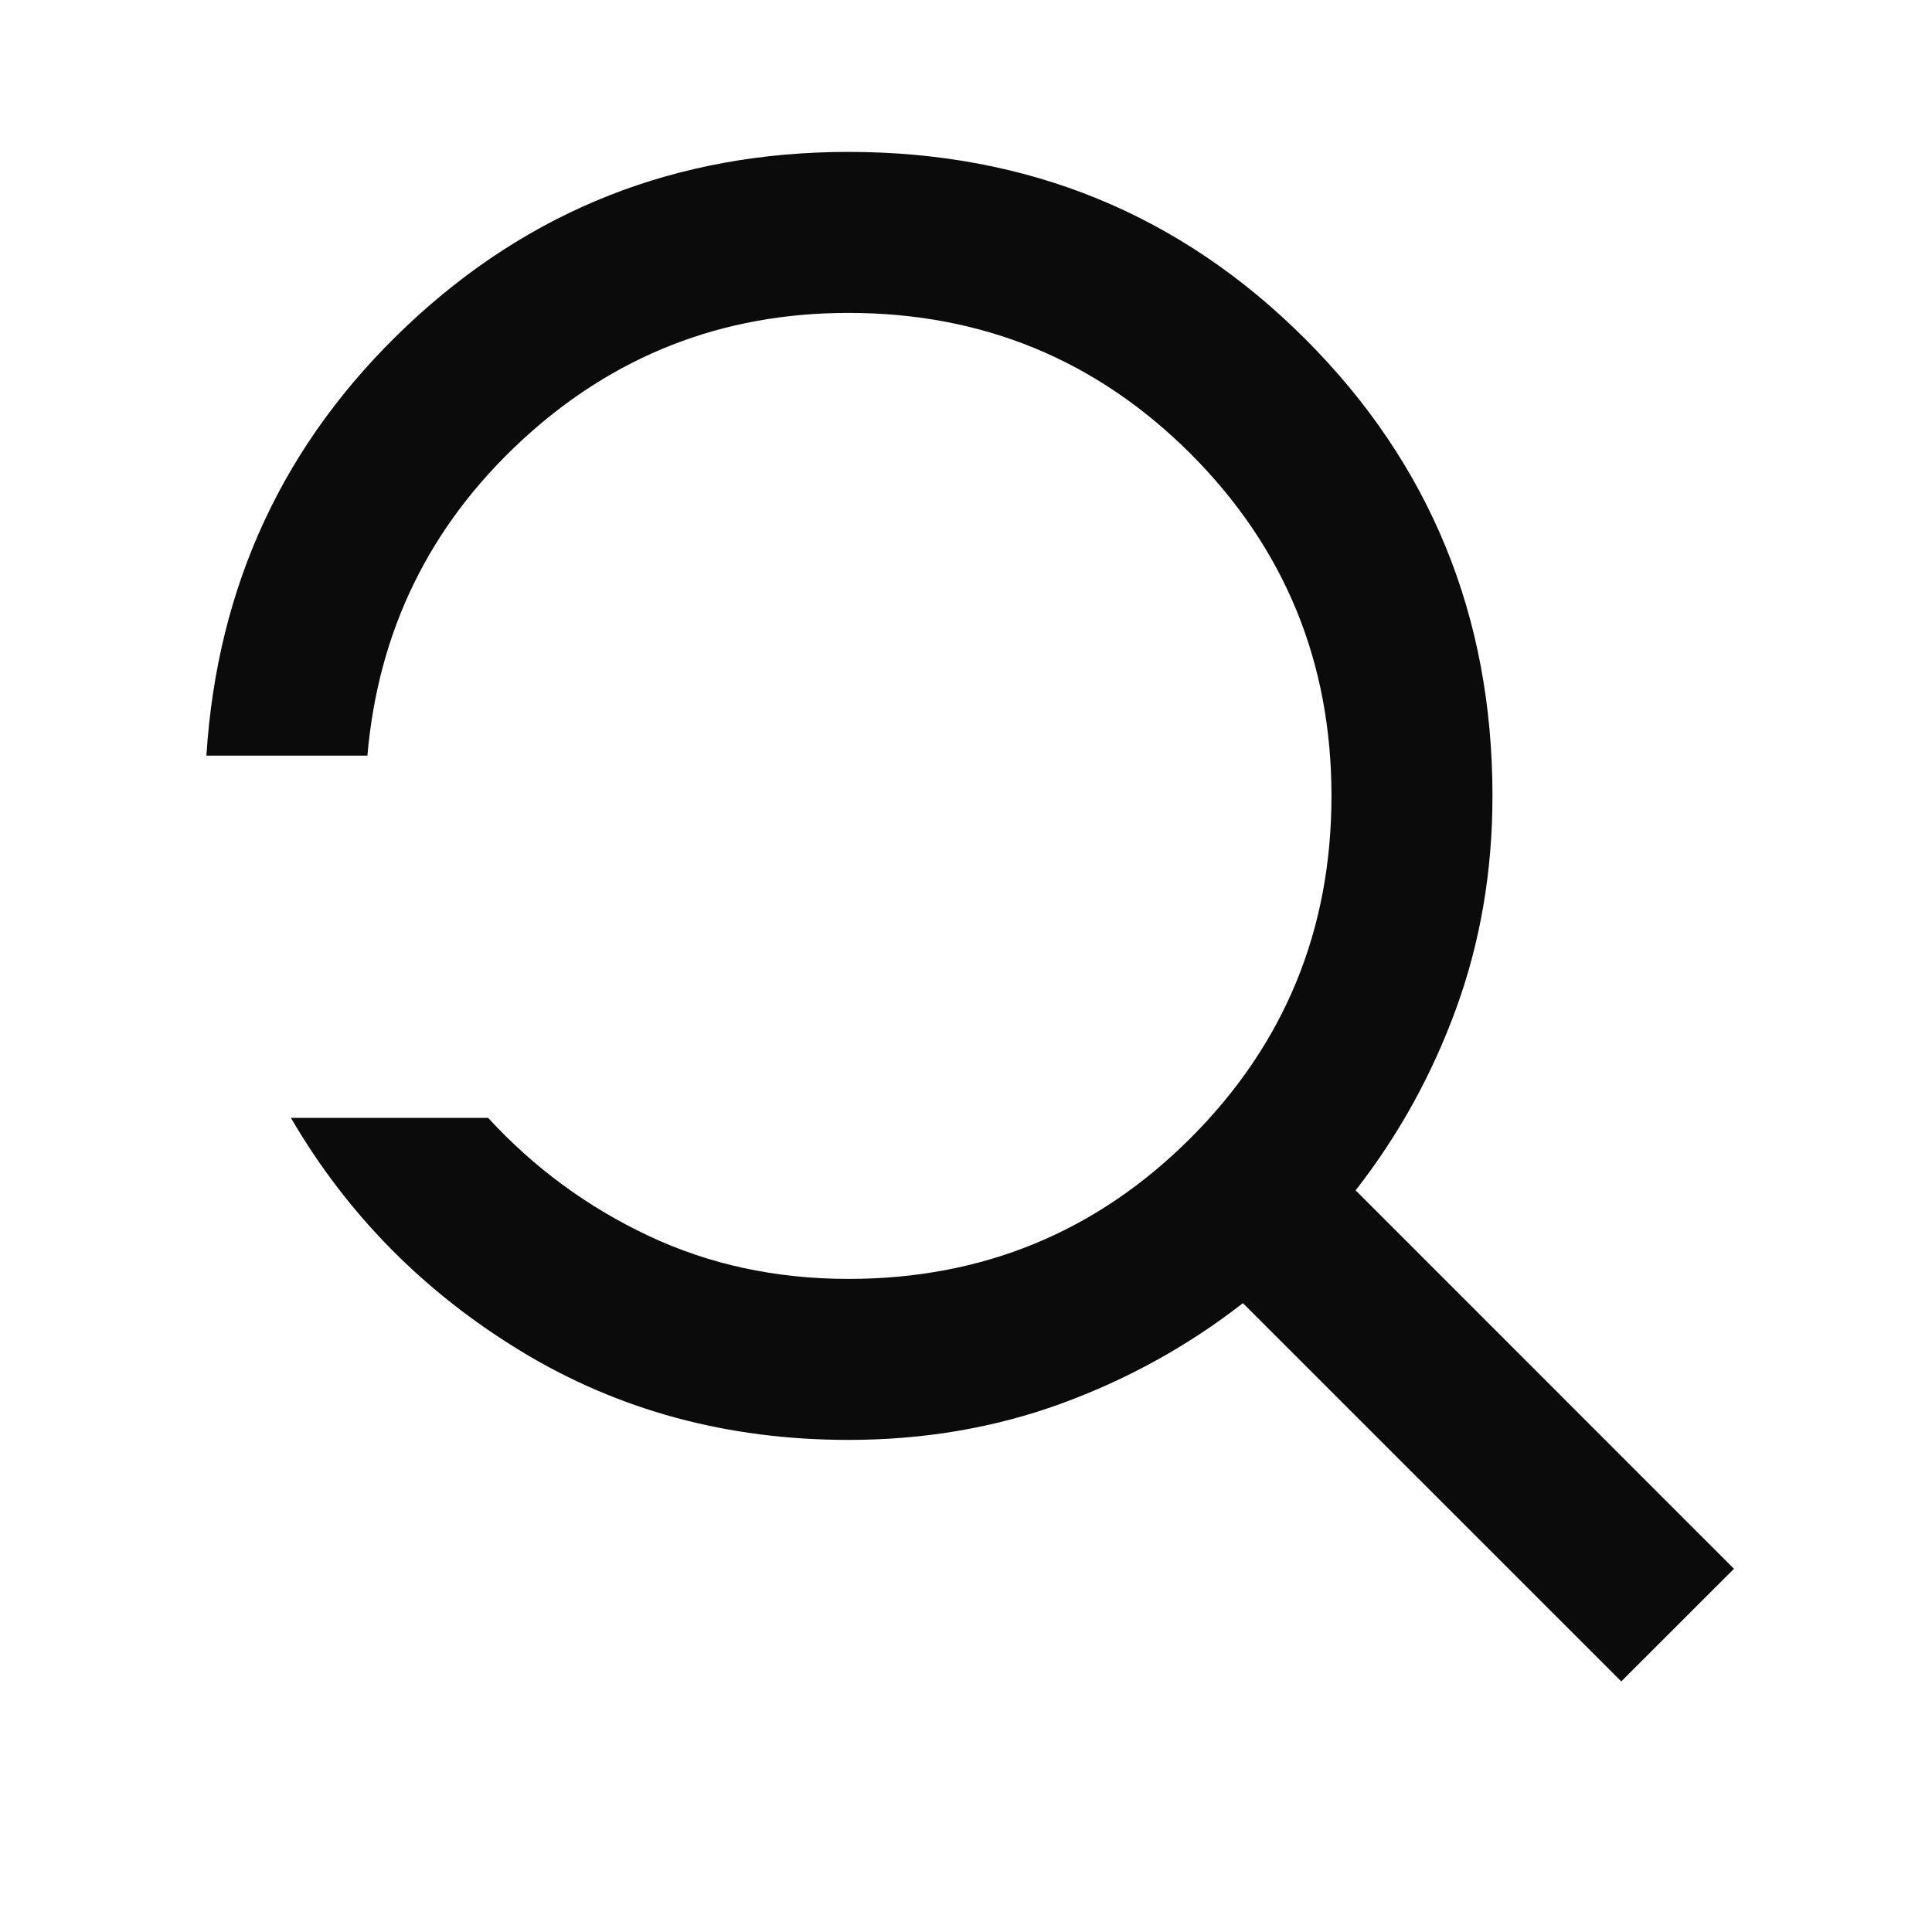 <svg width="24" height="24" viewBox="0 0 24 24" fill="none" xmlns="http://www.w3.org/2000/svg">
<mask id="mask0_2553_198" style="mask-type:alpha" maskUnits="userSpaceOnUse" x="0" y="0" width="24" height="24">
<rect width="24" height="24" fill="#D9D9D9"/>
</mask>
<g mask="url(#mask0_2553_198)">
<path d="M20.14 20.887L15.44 16.188C14.756 16.721 14.002 17.137 13.177 17.438C12.352 17.738 11.473 17.887 10.54 17.887C9.039 17.887 7.685 17.521 6.477 16.788C5.269 16.054 4.314 15.088 3.614 13.887H6.064C6.631 14.504 7.294 14.992 8.052 15.35C8.81 15.708 9.639 15.887 10.54 15.887C12.206 15.887 13.623 15.304 14.79 14.137C15.956 12.971 16.54 11.554 16.54 9.887C16.54 8.221 15.956 6.804 14.79 5.637C13.623 4.471 12.206 3.887 10.54 3.887C8.973 3.887 7.619 4.417 6.477 5.475C5.335 6.533 4.698 7.837 4.564 9.387H2.564C2.698 7.271 3.527 5.492 5.052 4.05C6.577 2.608 8.406 1.887 10.54 1.887C12.773 1.887 14.665 2.662 16.215 4.212C17.765 5.762 18.54 7.654 18.54 9.887C18.54 10.821 18.39 11.7 18.09 12.525C17.79 13.35 17.373 14.104 16.84 14.787L21.54 19.488L20.14 20.887Z" fill="#0B0B0B"/>
</g>
</svg>
